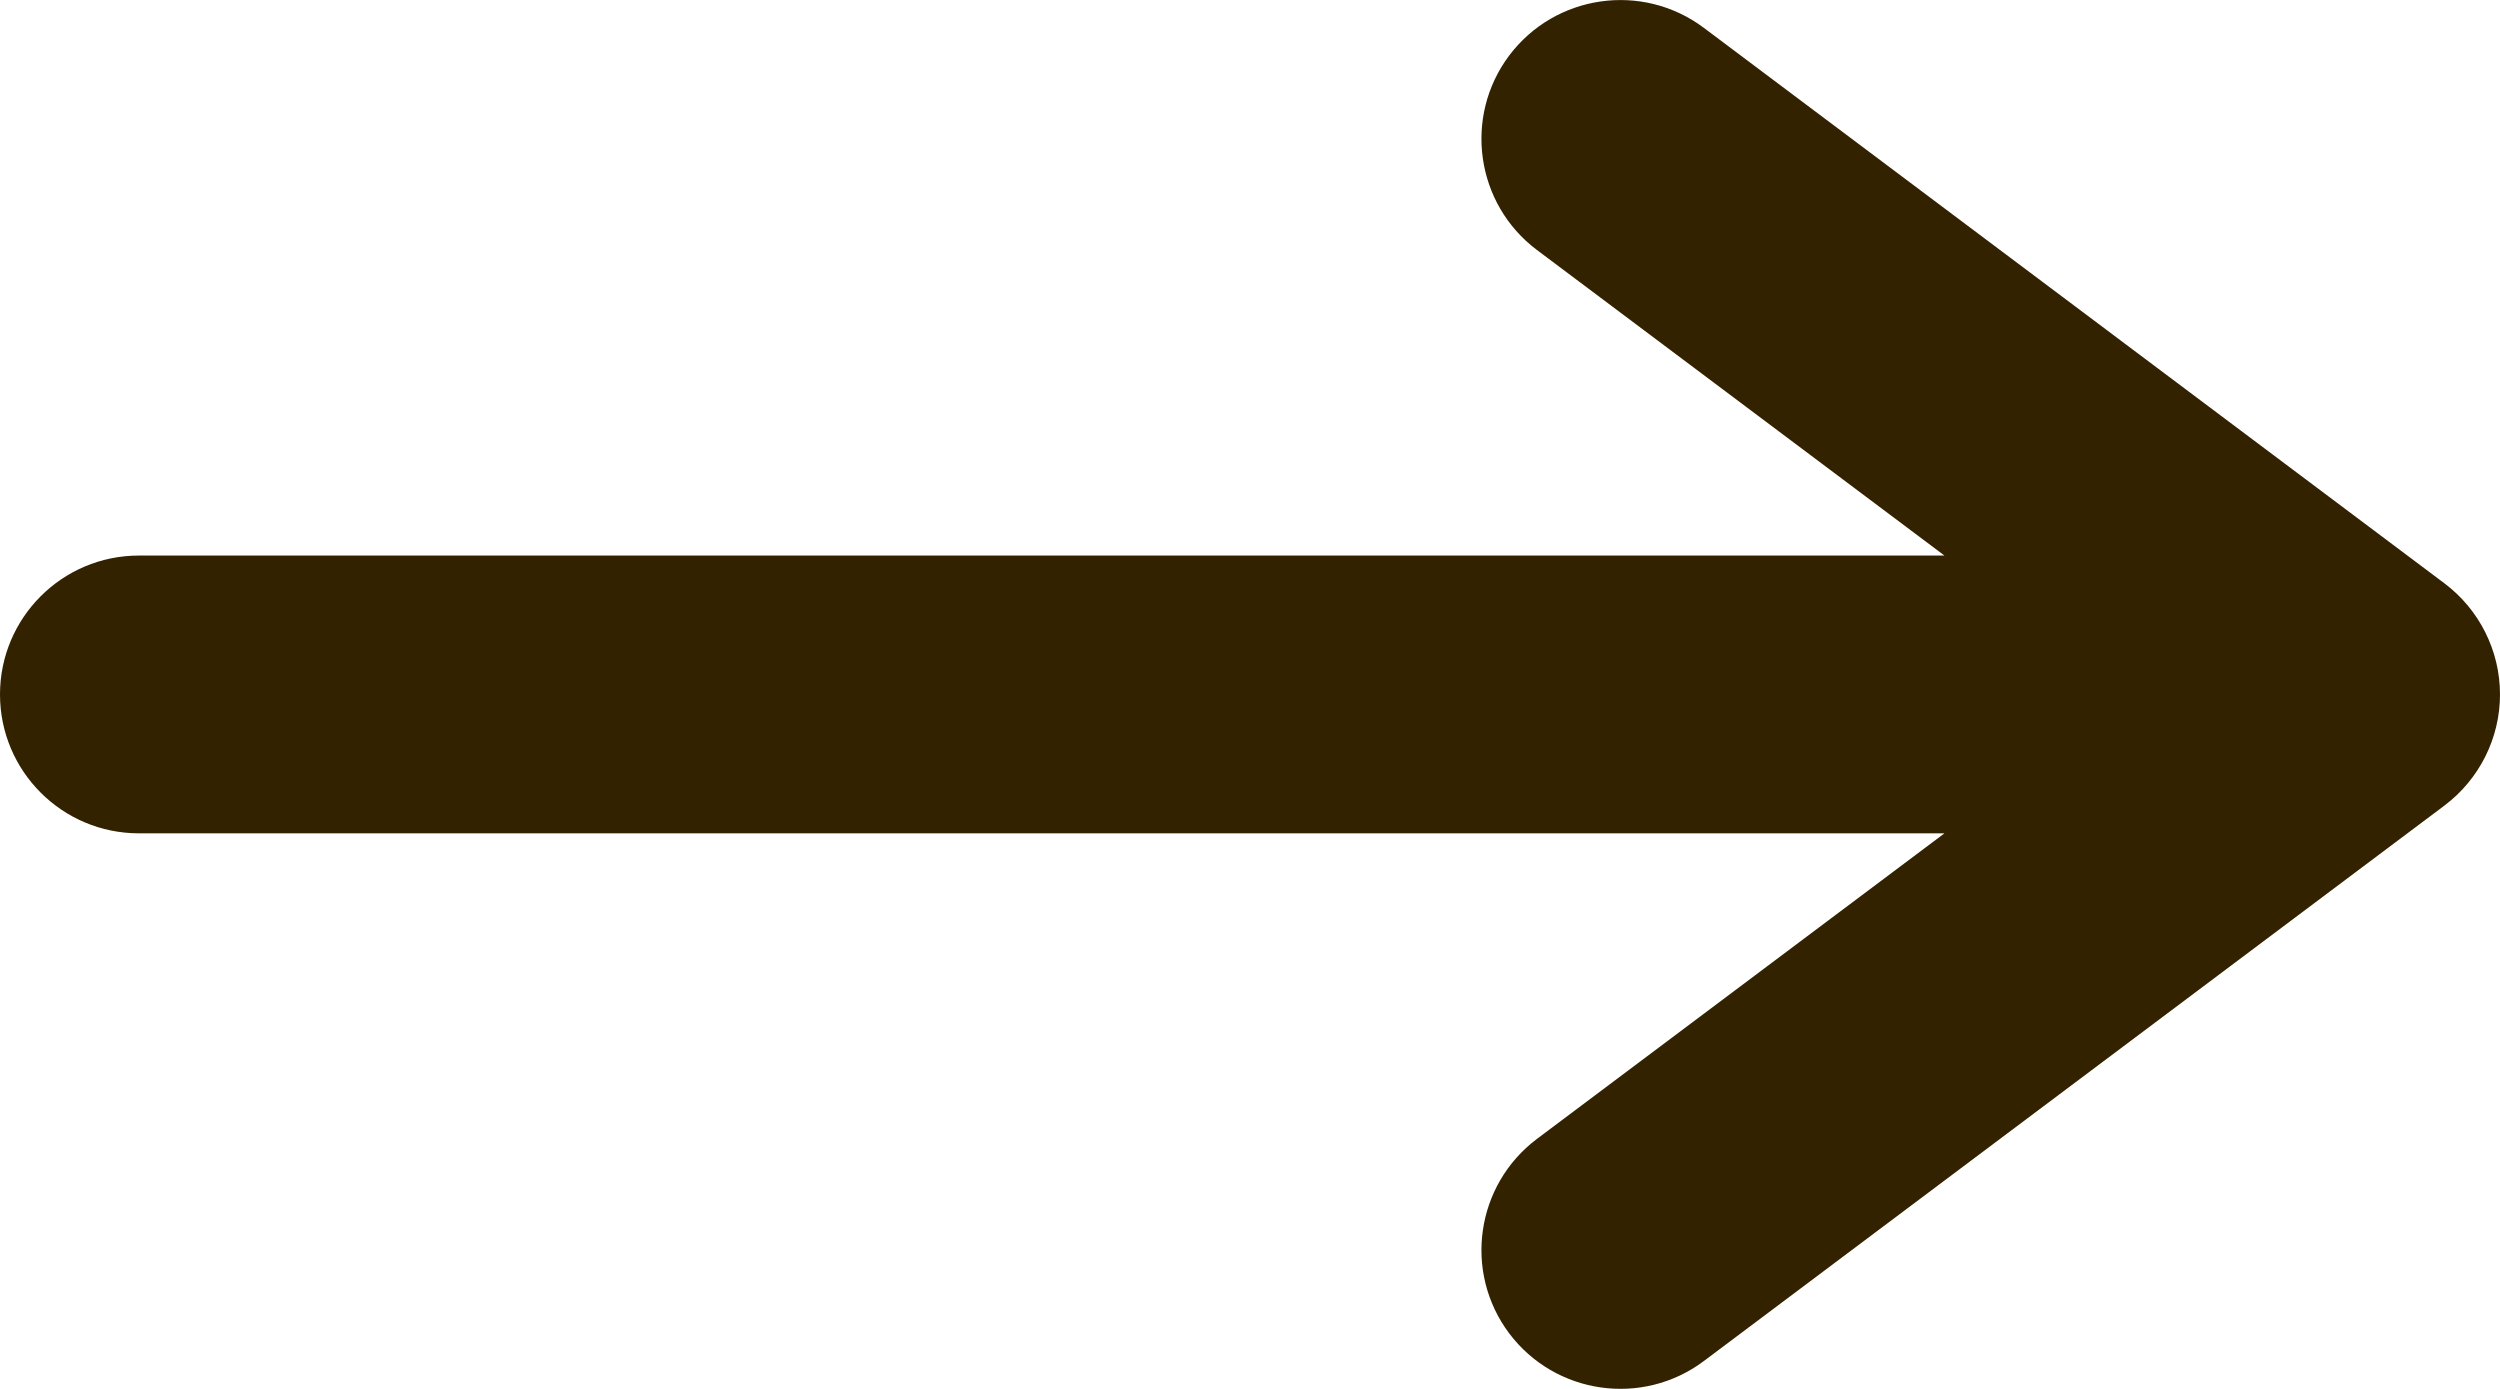 <svg width="18" height="10" viewBox="0 0 18 10" fill="none" xmlns="http://www.w3.org/2000/svg">
<path d="M17.6 4.2C17.851 4.389 18 4.685 18 5C18 5.315 17.851 5.611 17.6 5.8L12.267 9.8C11.825 10.131 11.198 10.041 10.866 9.6C10.535 9.158 10.625 8.532 11.066 8.2L14 6H1C0.448 6 0 5.552 0 5C0 4.448 0.448 4 1 4H14L11.066 1.8L12.267 0.2L17.6 4.2ZM10.866 0.4C11.198 -0.041 11.825 -0.131 12.267 0.2L11.066 1.8C10.625 1.469 10.535 0.842 10.866 0.4Z" fill="#332200"/>
</svg>
